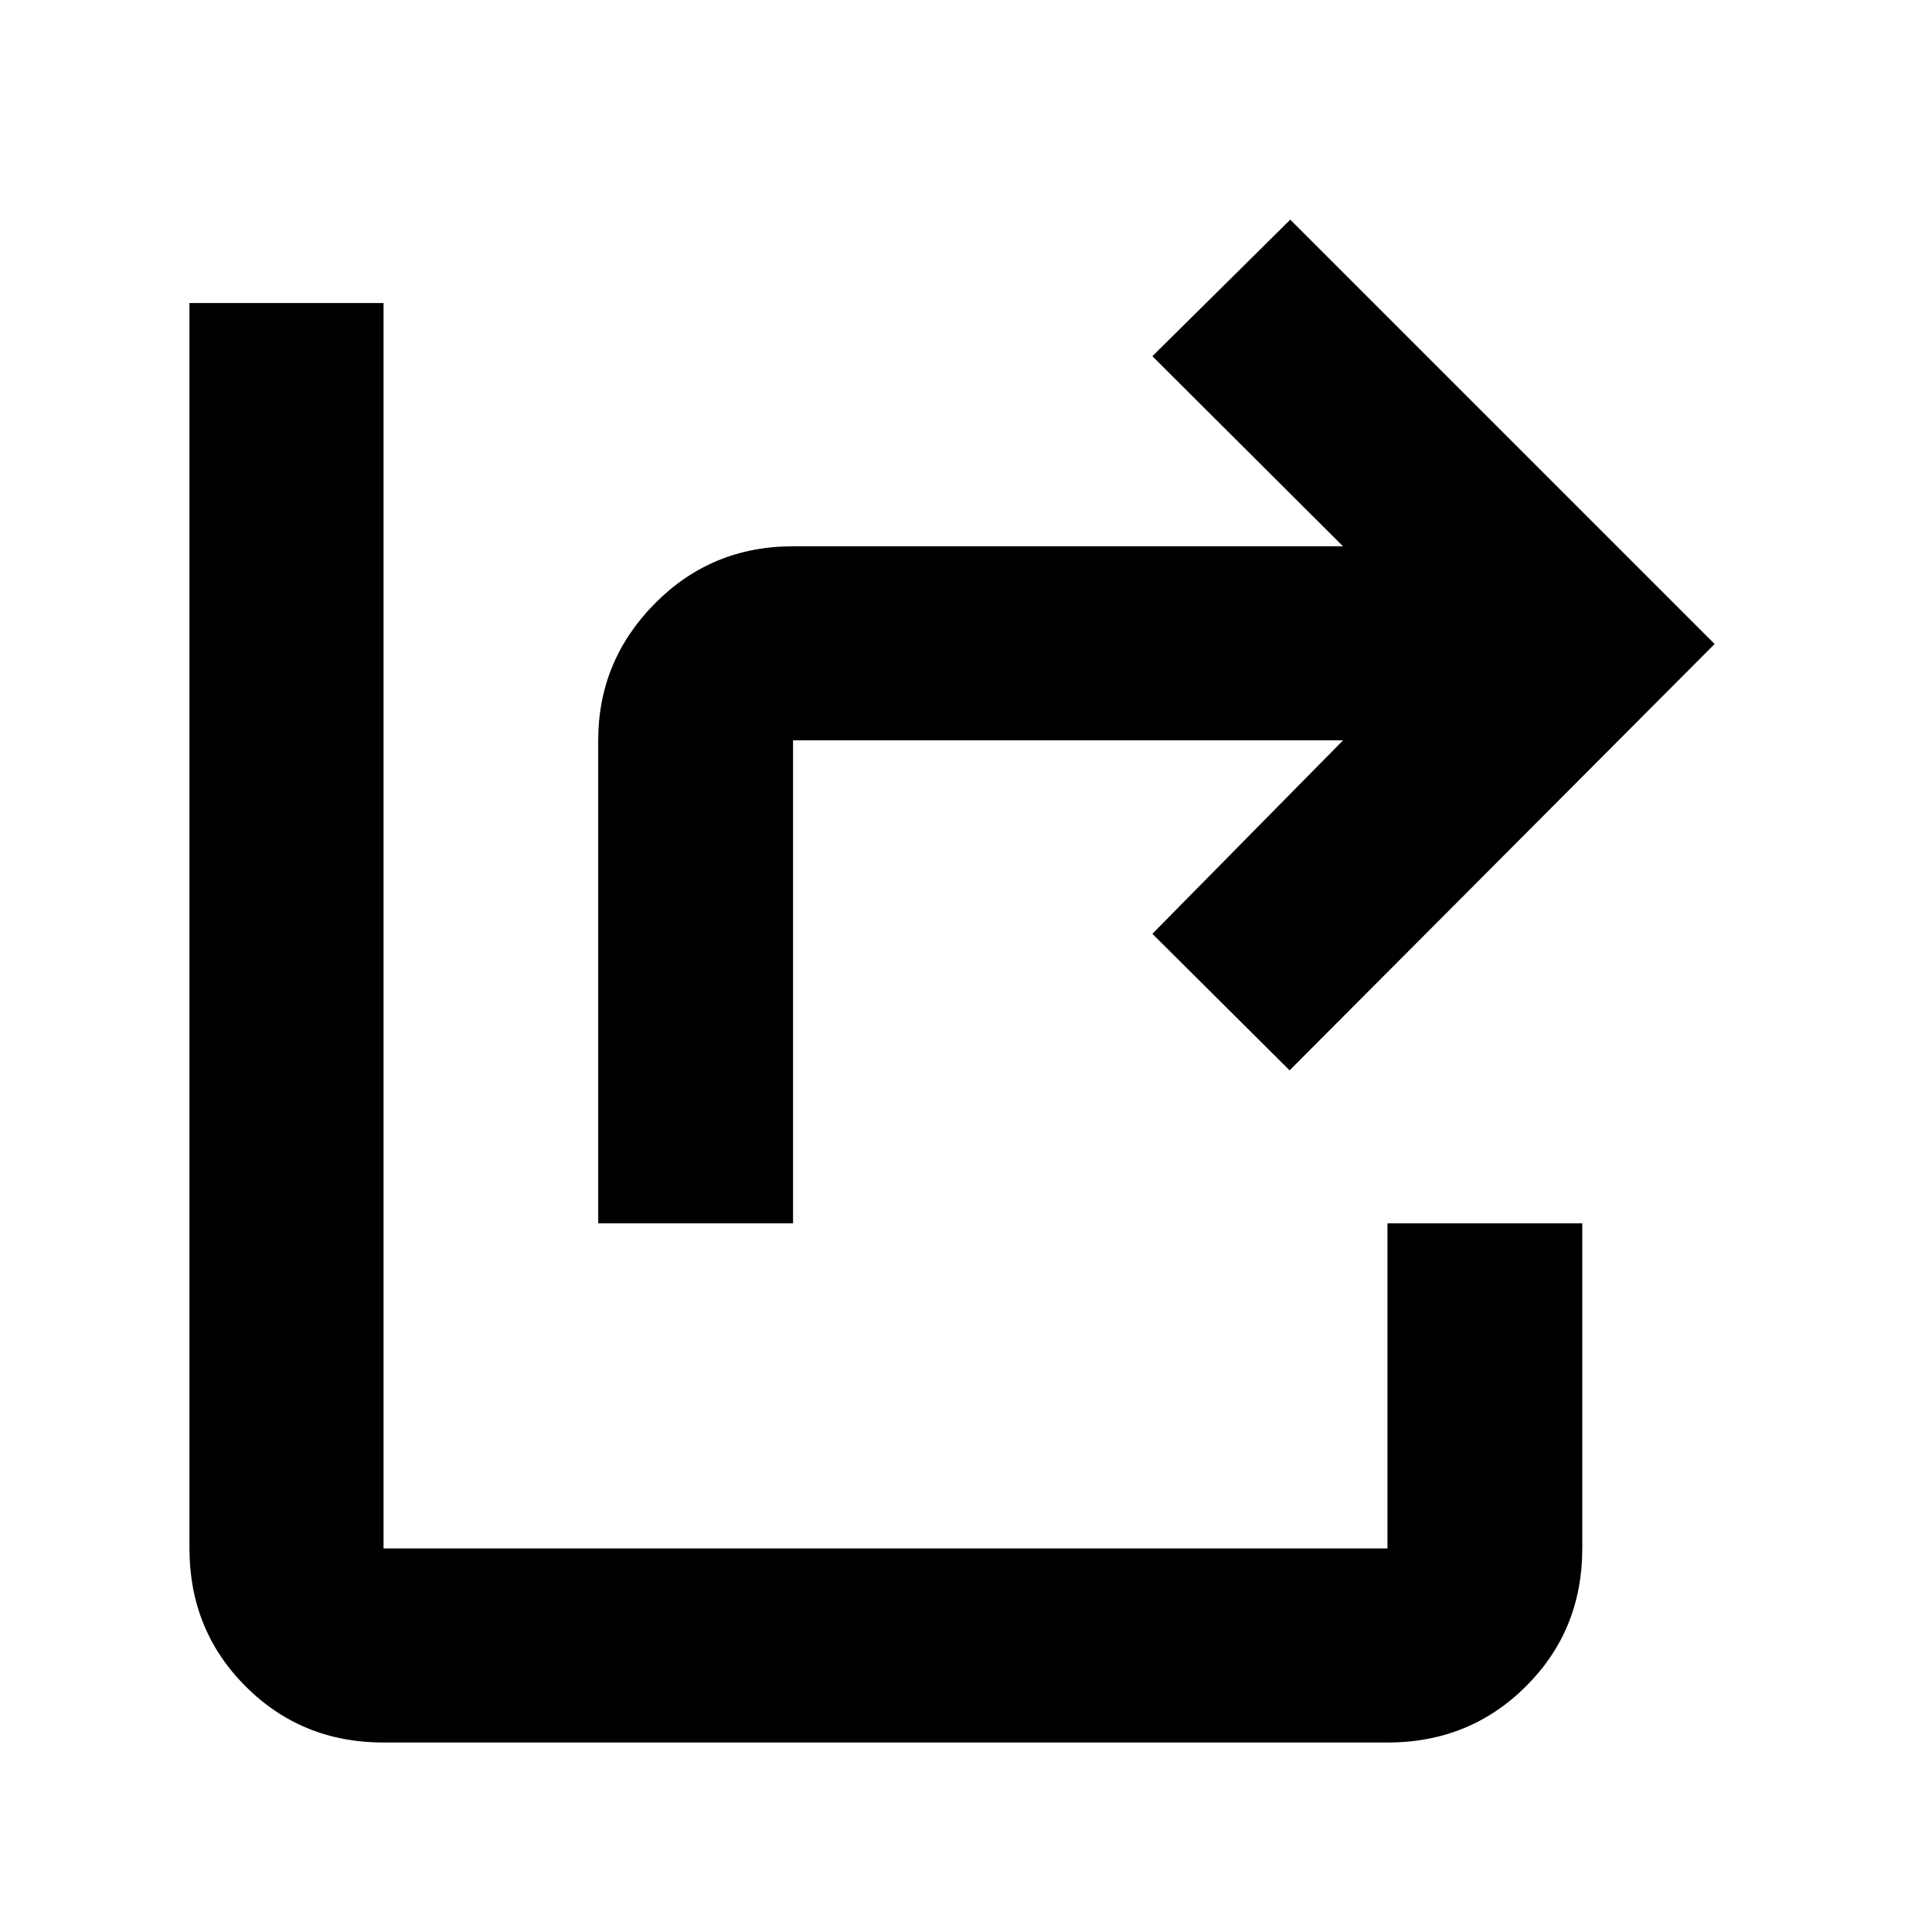 <svg xmlns="http://www.w3.org/2000/svg" height="40" viewBox="0 -960 960 960" width="40"><path d="M297.247-352.116v-240q0-39.522 28.12-67.978 28.119-28.457 68.692-28.457h273.289L572.609-783l68.521-67.855L851.985-640 640.797-428.145 572.609-496l94.739-96.116H394.059v240h-96.812ZM190.58-94.146q-40.63 0-68.532-27.902-27.903-27.902-27.903-68.532v-618.84h96.435v618.84h498.84v-161.536h96.812v161.536q0 40.63-28.014 68.532-28.013 27.903-68.798 27.903H190.58Z"/></svg>